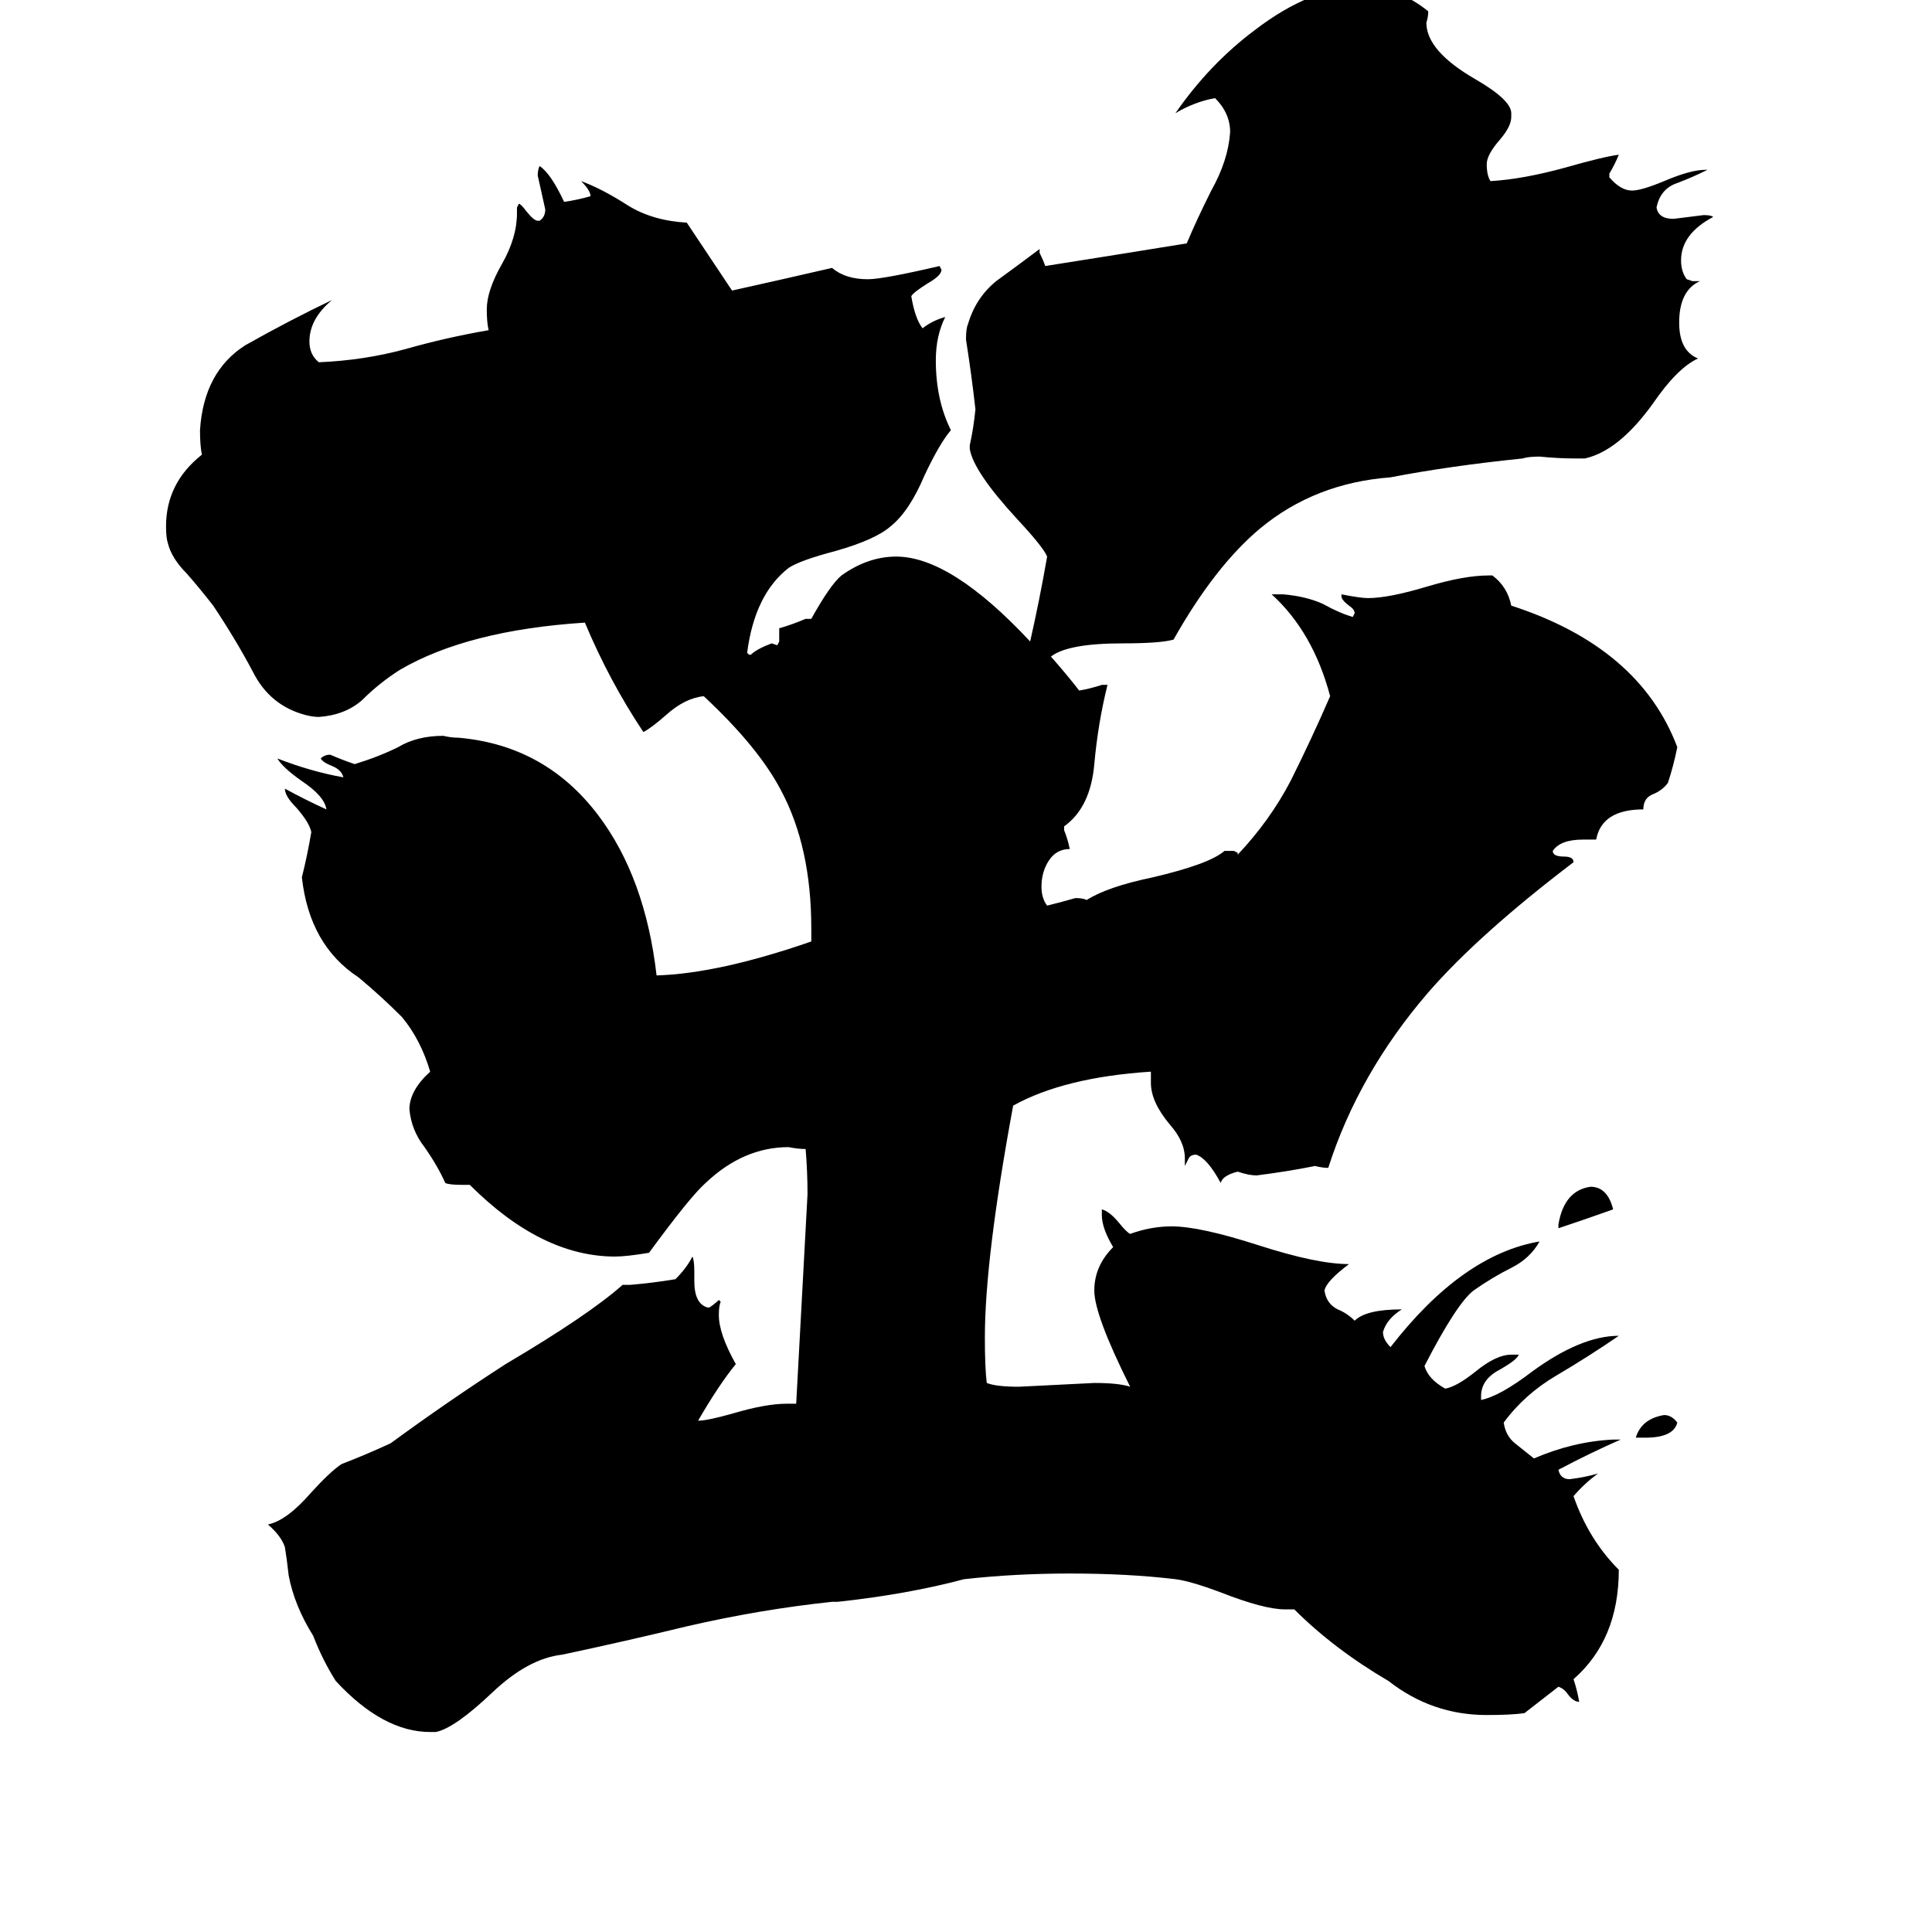 <svg xmlns="http://www.w3.org/2000/svg" viewBox="0 -800 1024 1024">
	<path fill="#000000" d="M872 -38H867Q870 -48 882 -50Q886 -50 889 -46Q887 -38 872 -38ZM826 -149V-151Q829 -169 843 -171Q852 -171 855 -159Q841 -154 826 -149ZM855 -37H859Q843 -30 826 -21Q827 -16 832 -16Q840 -17 847 -19Q840 -14 834 -7Q842 16 858 32Q858 69 834 90Q836 96 837 102Q834 102 831 98Q829 95 826 94Q817 101 808 108Q801 109 788 109Q759 109 736 91Q707 74 686 53H681Q670 53 647 44Q631 38 623 37Q598 34 567 34Q538 34 511 37Q481 45 444 49H441Q403 53 364 62Q331 70 298 77Q280 79 261 97Q241 116 231 118H228Q203 118 178 91Q171 80 166 67Q156 51 153 35Q152 26 151 20Q149 14 142 8Q152 6 165 -9Q175 -20 181 -24Q194 -29 207 -35Q237 -57 268 -77Q312 -103 330 -119H334Q346 -120 358 -122Q364 -128 367 -134Q368 -132 368 -126V-121Q368 -109 375 -107H376Q379 -109 381 -111L382 -110Q381 -108 381 -103Q381 -93 390 -77Q381 -66 370 -47Q375 -47 389 -51Q406 -56 417 -56H422Q425 -111 428 -167Q428 -179 427 -191Q423 -191 418 -192Q394 -192 374 -173Q366 -166 344 -136Q332 -134 326 -134Q287 -134 249 -172H245Q238 -172 236 -173Q232 -182 225 -192Q218 -201 217 -212Q217 -222 228 -232Q223 -249 213 -261Q202 -272 190 -282Q164 -299 160 -335Q163 -347 165 -359Q164 -364 157 -372Q151 -378 151 -382Q162 -376 173 -371Q172 -378 160 -386Q150 -393 147 -398Q165 -391 182 -388Q181 -392 176 -394Q171 -396 170 -398Q172 -400 175 -400Q182 -397 188 -395Q201 -399 211 -404Q221 -410 235 -410Q239 -409 243 -409Q289 -405 317 -368Q342 -335 348 -283Q381 -284 430 -301V-308Q430 -351 414 -381Q402 -404 373 -431Q363 -430 353 -421Q345 -414 341 -412Q323 -439 310 -470Q248 -466 212 -445Q201 -438 192 -429Q183 -421 169 -420Q166 -420 162 -421Q143 -426 134 -444Q125 -461 113 -479Q106 -488 99 -496Q91 -504 89 -512Q88 -515 88 -521Q88 -544 107 -559Q106 -564 106 -572Q108 -603 130 -617Q153 -630 176 -641Q164 -631 164 -619Q164 -612 169 -608Q193 -609 215 -615Q236 -621 259 -625Q258 -629 258 -636Q258 -646 266 -660Q274 -674 274 -687V-690L275 -692Q276 -692 279 -688Q283 -683 285 -683H286Q289 -685 289 -689Q287 -698 285 -707Q285 -710 286 -712Q292 -708 299 -693Q306 -694 313 -696Q313 -699 308 -704Q319 -700 333 -691Q346 -683 364 -682Q376 -664 388 -646Q415 -652 441 -658Q448 -652 460 -652Q468 -652 498 -659L499 -657Q499 -654 492 -650Q484 -645 483 -643Q485 -631 489 -626Q494 -630 501 -632Q496 -622 496 -609Q496 -588 504 -572Q498 -565 490 -548Q482 -529 472 -521Q464 -514 443 -508Q424 -503 418 -499Q400 -485 396 -454L397 -453H398Q401 -456 409 -459L412 -458L413 -460V-467Q420 -469 427 -472H430Q440 -490 446 -495Q460 -505 475 -505Q504 -505 546 -460Q551 -482 555 -505Q553 -510 539 -525Q516 -550 514 -562V-564Q516 -573 517 -583Q515 -601 512 -620Q512 -626 513 -628Q517 -642 528 -651Q539 -659 551 -668V-666Q553 -662 554 -659Q592 -665 629 -671Q634 -683 642 -699Q651 -715 652 -730Q652 -740 644 -748Q633 -746 623 -740Q641 -766 665 -784Q695 -807 722 -807Q741 -807 757 -794Q757 -791 756 -788Q756 -773 782 -758Q801 -747 801 -740V-738Q801 -733 795 -726Q788 -718 788 -713Q788 -707 790 -704Q807 -705 829 -711Q850 -717 858 -718Q856 -713 853 -708V-706Q859 -699 865 -699Q870 -699 882 -704Q896 -710 904 -710H905Q897 -706 889 -703Q880 -700 878 -690Q879 -684 887 -684Q895 -685 903 -686Q907 -686 908 -685Q891 -676 891 -662Q891 -656 894 -652L897 -651H901Q890 -646 890 -629Q890 -614 900 -610Q889 -605 876 -586Q858 -561 840 -557H835Q826 -557 816 -558Q810 -558 807 -557Q768 -553 737 -547Q697 -544 668 -520Q644 -500 622 -461Q615 -459 595 -459Q566 -459 557 -452Q565 -443 572 -434Q578 -435 584 -437H587Q582 -417 580 -395Q578 -372 564 -362V-360Q566 -355 567 -350Q560 -350 556 -344Q552 -338 552 -330Q552 -324 555 -320Q563 -322 570 -324Q574 -324 576 -323Q587 -330 611 -335Q641 -342 649 -349H654L656 -348V-347Q673 -365 684 -386Q695 -408 705 -431Q696 -465 674 -485H680Q692 -484 701 -480Q710 -475 717 -473L718 -475Q718 -477 715 -479Q711 -482 711 -484V-485Q721 -483 725 -483Q736 -483 756 -489Q776 -495 789 -495H791Q799 -489 801 -479Q869 -457 889 -404Q887 -394 884 -385Q881 -381 876 -379Q871 -377 871 -371Q849 -371 846 -355H839Q827 -355 823 -349Q823 -346 829 -346Q834 -346 834 -343Q784 -305 757 -274Q720 -231 704 -181Q701 -181 697 -182Q682 -179 666 -177Q662 -177 656 -179Q648 -177 647 -173Q640 -186 634 -188Q631 -188 630 -186Q629 -184 628 -182V-186Q628 -195 620 -204Q610 -216 610 -226V-232Q564 -229 537 -214Q522 -133 522 -91Q522 -75 523 -67Q528 -65 540 -65Q560 -66 580 -67Q593 -67 599 -65Q580 -103 580 -116Q580 -129 590 -139Q584 -149 584 -156V-159Q588 -158 593 -152Q597 -147 599 -146Q610 -150 621 -150Q636 -150 667 -140Q698 -130 715 -130Q703 -121 702 -116Q703 -109 709 -106Q714 -104 718 -100Q724 -106 743 -106Q735 -101 733 -94Q733 -90 737 -86Q775 -135 816 -142Q811 -133 801 -128Q791 -123 781 -116Q772 -109 755 -76Q757 -69 766 -64Q772 -65 782 -73Q793 -82 801 -82H805Q804 -79 793 -73Q785 -68 785 -60V-58Q795 -60 812 -73Q838 -92 858 -92Q842 -81 825 -71Q808 -61 797 -46Q798 -39 803 -35Q808 -31 813 -27Q834 -36 855 -37Z"/>
</svg>
